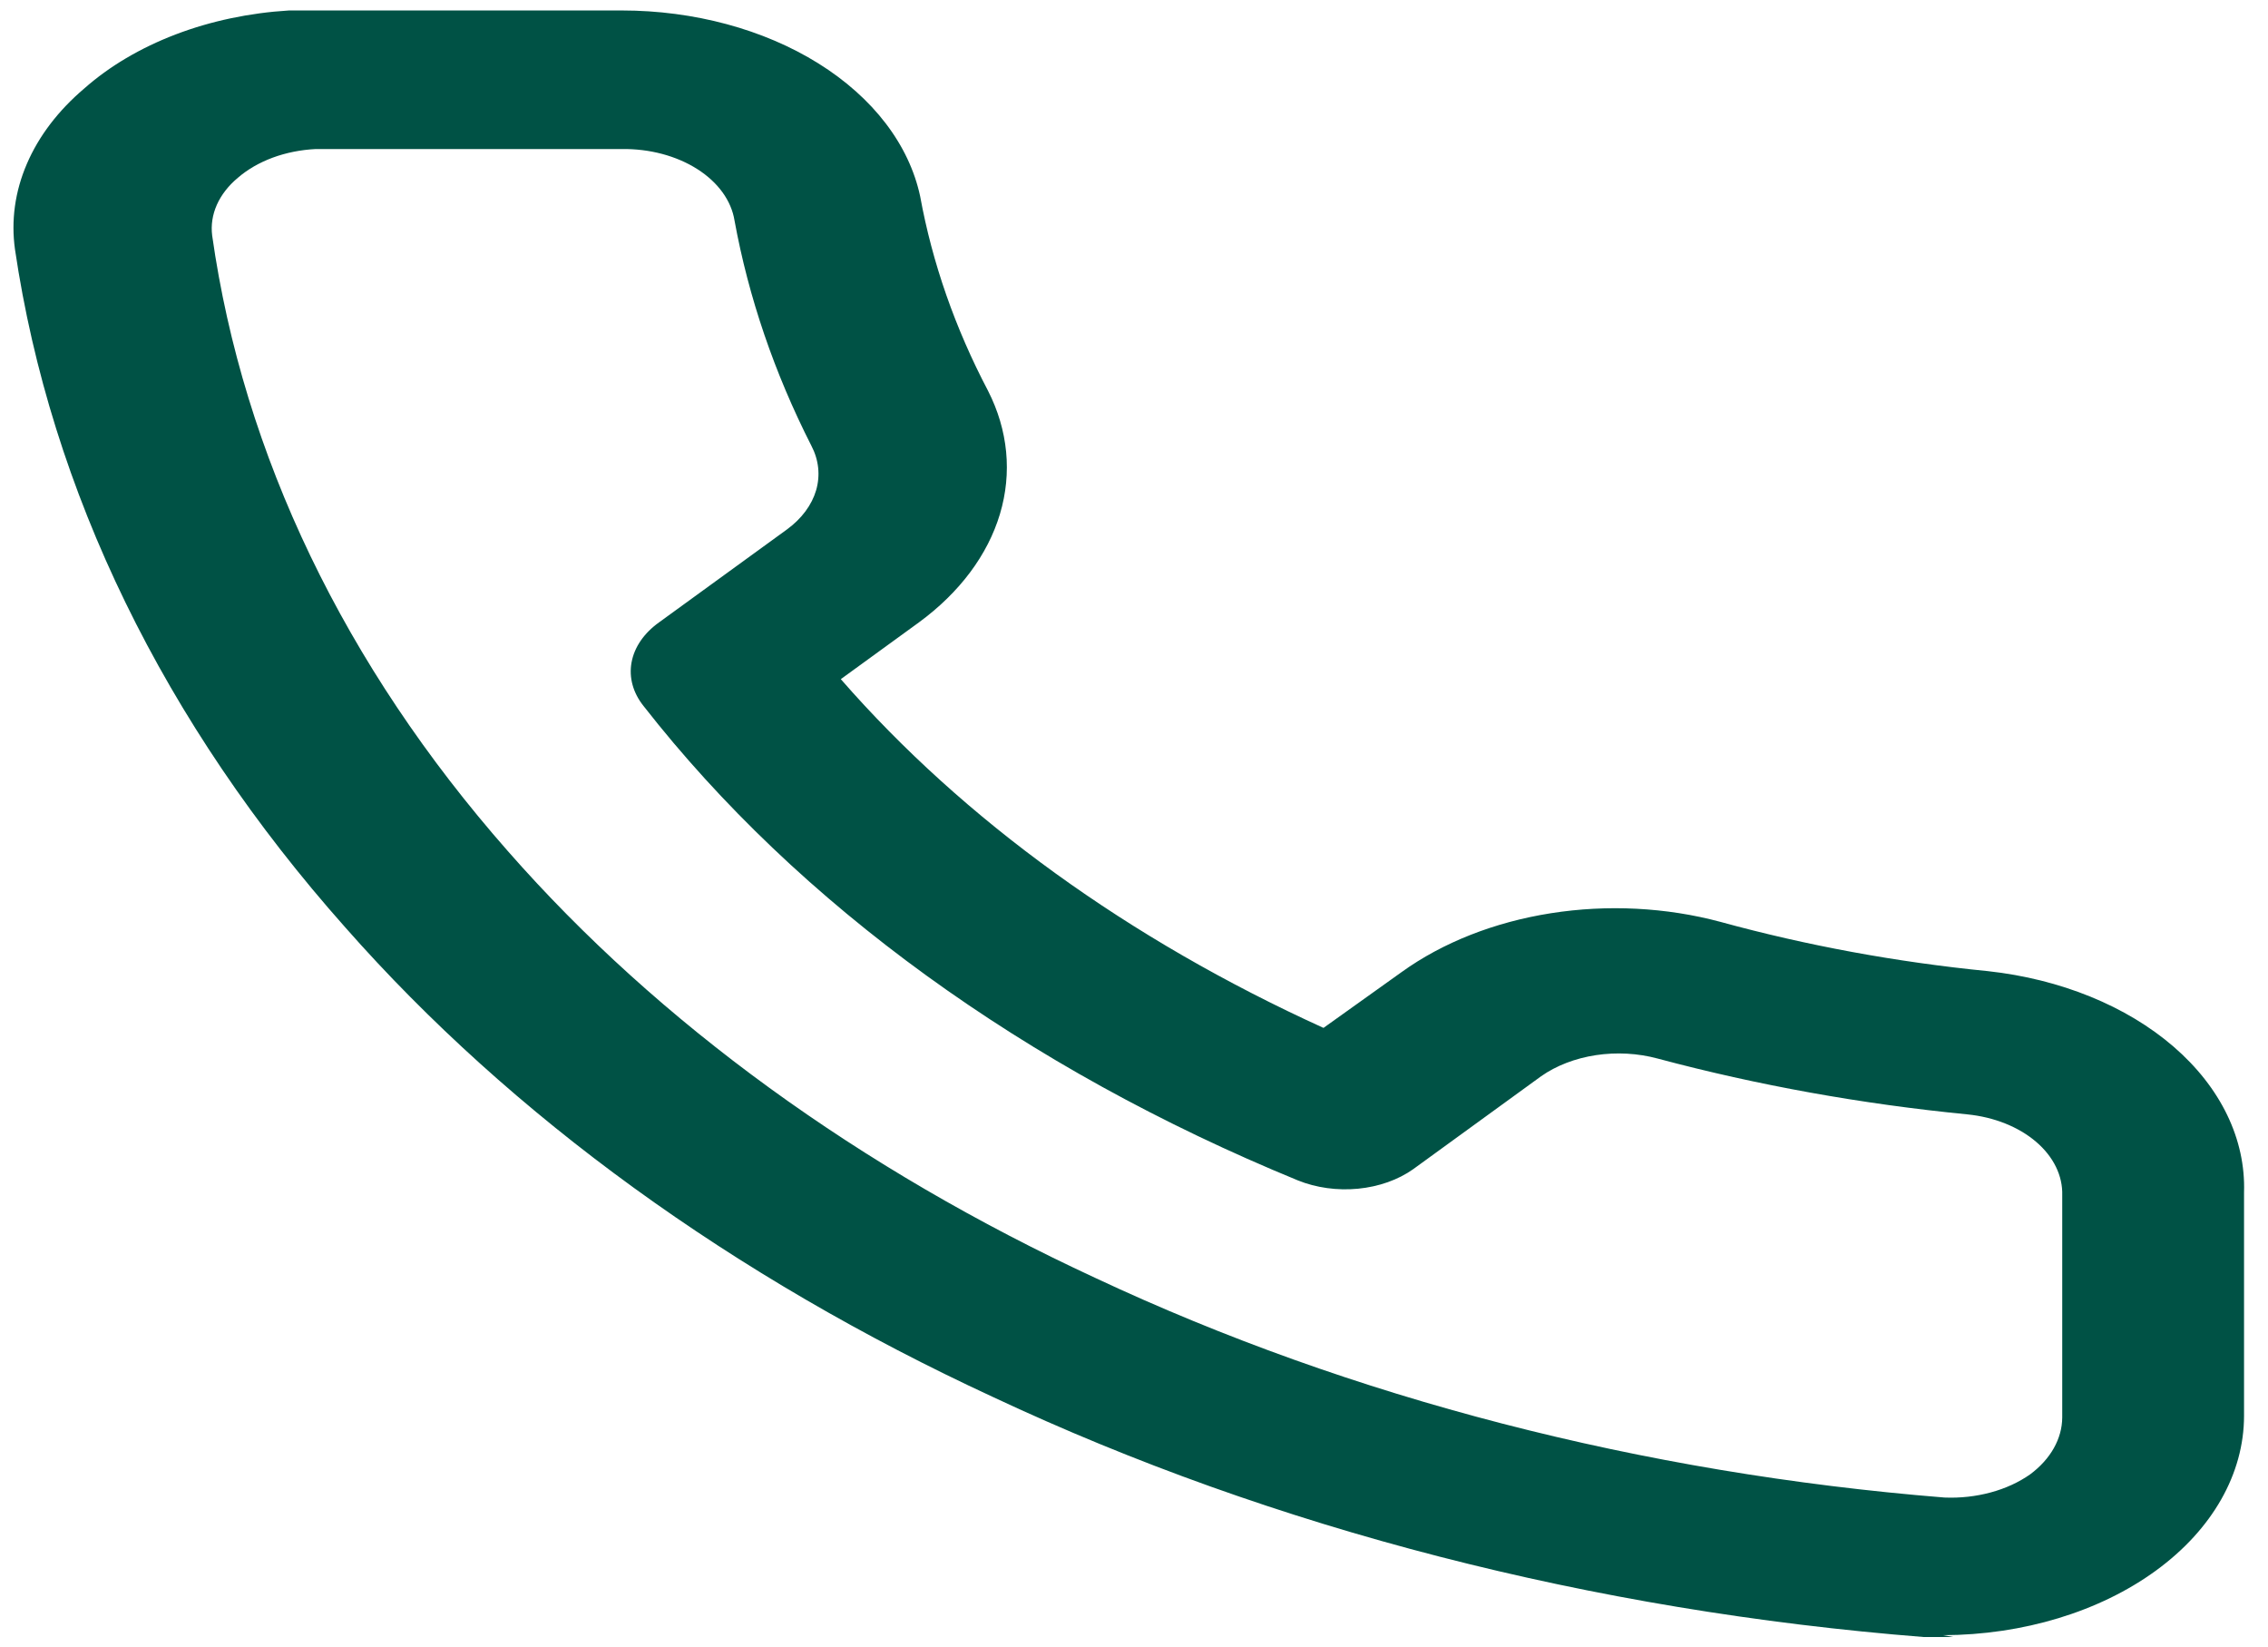 <svg width="62" height="45" viewBox="0 0 62 45" fill="none" xmlns="http://www.w3.org/2000/svg">
<path d="M53.4 44.74H52.595C43.526 44.023 34.812 41.778 27.15 38.182C20.032 34.89 13.988 30.509 9.44 25.347C4.478 19.768 1.385 13.422 0.41 6.818C0.299 6.03 0.409 5.234 0.734 4.479C1.058 3.723 1.591 3.023 2.3 2.421C2.989 1.811 3.84 1.308 4.802 0.941C5.764 0.574 6.817 0.352 7.9 0.286H17C18.971 0.287 20.876 0.8 22.372 1.733C23.867 2.665 24.854 3.955 25.155 5.369C25.487 7.186 26.11 8.969 27.01 10.681C27.558 11.757 27.671 12.925 27.336 14.046C27.001 15.167 26.232 16.195 25.12 17.01L22.985 18.561C26.347 22.414 30.856 25.671 36.18 28.092L38.315 26.567C39.437 25.759 40.853 25.201 42.397 24.958C43.941 24.715 45.548 24.797 47.03 25.194C49.391 25.842 51.845 26.294 54.345 26.541C56.326 26.758 58.13 27.491 59.419 28.605C60.708 29.719 61.393 31.136 61.345 32.59V38.691C61.345 40.277 60.48 41.799 58.938 42.923C57.397 44.047 55.305 44.682 53.12 44.689L53.4 44.74ZM17 4.073H8.635C8.224 4.093 7.823 4.173 7.456 4.308C7.089 4.444 6.764 4.632 6.5 4.861C6.243 5.076 6.049 5.326 5.928 5.597C5.808 5.868 5.764 6.153 5.8 6.437C6.649 12.427 9.418 18.189 13.885 23.263C18.003 27.956 23.487 31.938 29.95 34.929C36.941 38.207 44.885 40.261 53.155 40.927C53.585 40.945 54.016 40.897 54.419 40.788C54.823 40.679 55.191 40.51 55.5 40.292C56.057 39.877 56.371 39.321 56.375 38.741V32.667C56.391 32.132 56.136 31.611 55.659 31.204C55.181 30.796 54.515 30.53 53.785 30.456C50.894 30.173 48.053 29.662 45.315 28.93C44.776 28.784 44.19 28.752 43.626 28.837C43.063 28.923 42.544 29.122 42.13 29.413L38.63 31.955C38.22 32.245 37.692 32.432 37.125 32.487C36.557 32.542 35.98 32.462 35.48 32.26C28.012 29.195 21.83 24.715 17.595 19.298C17.305 18.937 17.189 18.516 17.265 18.102C17.341 17.687 17.605 17.303 18.015 17.01L21.515 14.468C21.916 14.174 22.193 13.801 22.311 13.396C22.428 12.99 22.383 12.568 22.18 12.181C21.169 10.193 20.465 8.13 20.08 6.03C19.993 5.484 19.63 4.982 19.06 4.62C18.491 4.258 17.756 4.063 17 4.073Z" fill="#005245"/>
</svg>
